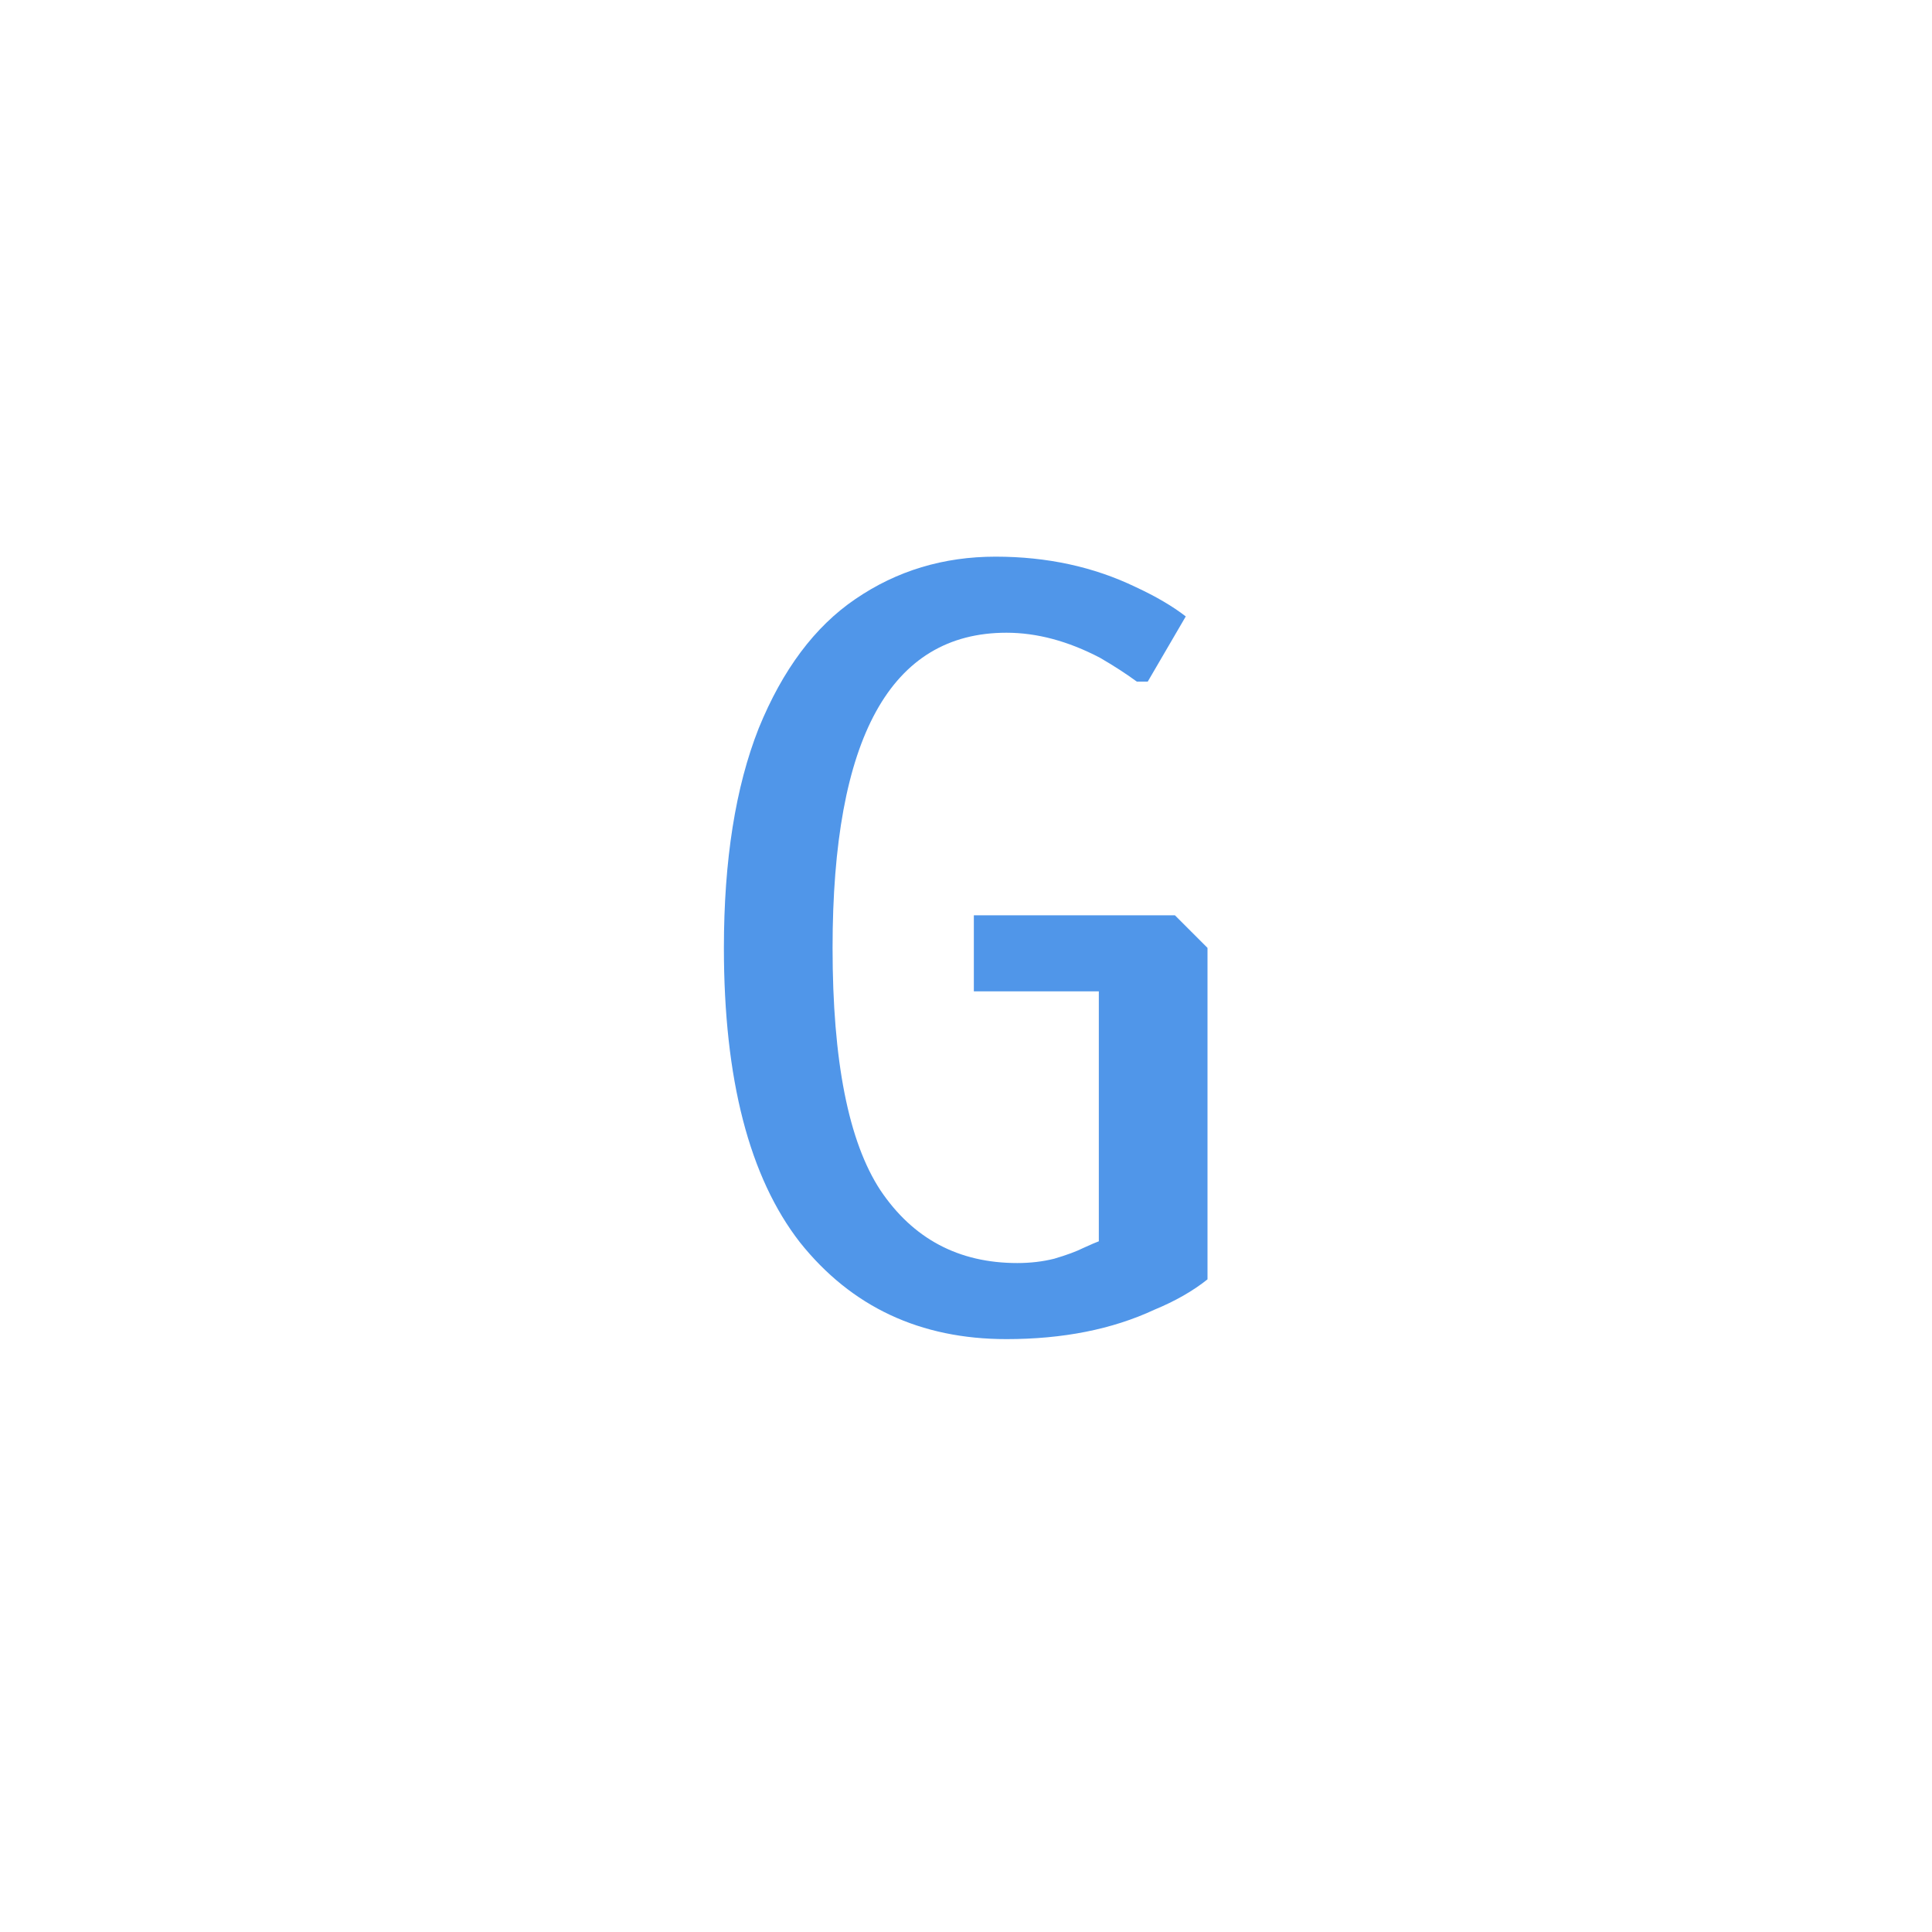 <svg width="64" height="64" viewBox="0 0 64 64" fill="none" xmlns="http://www.w3.org/2000/svg">
<path d="M33.34 44.36C30.484 44.36 28.204 43.292 26.5 41.156C24.82 38.996 23.98 35.744 23.98 31.4C23.98 28.496 24.364 26.072 25.132 24.128C25.924 22.184 26.992 20.756 28.336 19.844C29.704 18.908 31.252 18.44 32.98 18.44C34.684 18.44 36.232 18.776 37.624 19.448C38.296 19.76 38.848 20.084 39.28 20.42L38.02 22.58H37.66C37.3 22.316 36.892 22.052 36.436 21.788C35.38 21.236 34.348 20.96 33.34 20.96C29.5 20.96 27.58 24.44 27.58 31.4C27.58 35.144 28.108 37.82 29.164 39.428C30.244 41.036 31.756 41.84 33.7 41.84C34.132 41.84 34.54 41.792 34.924 41.696C35.332 41.576 35.656 41.456 35.896 41.336C36.16 41.216 36.328 41.144 36.4 41.12V32.84H32.26V30.32H38.92L40 31.4V42.38C39.52 42.764 38.932 43.1 38.236 43.388C36.844 44.036 35.212 44.36 33.34 44.36Z" fill="#5096E9"/>
</svg>
